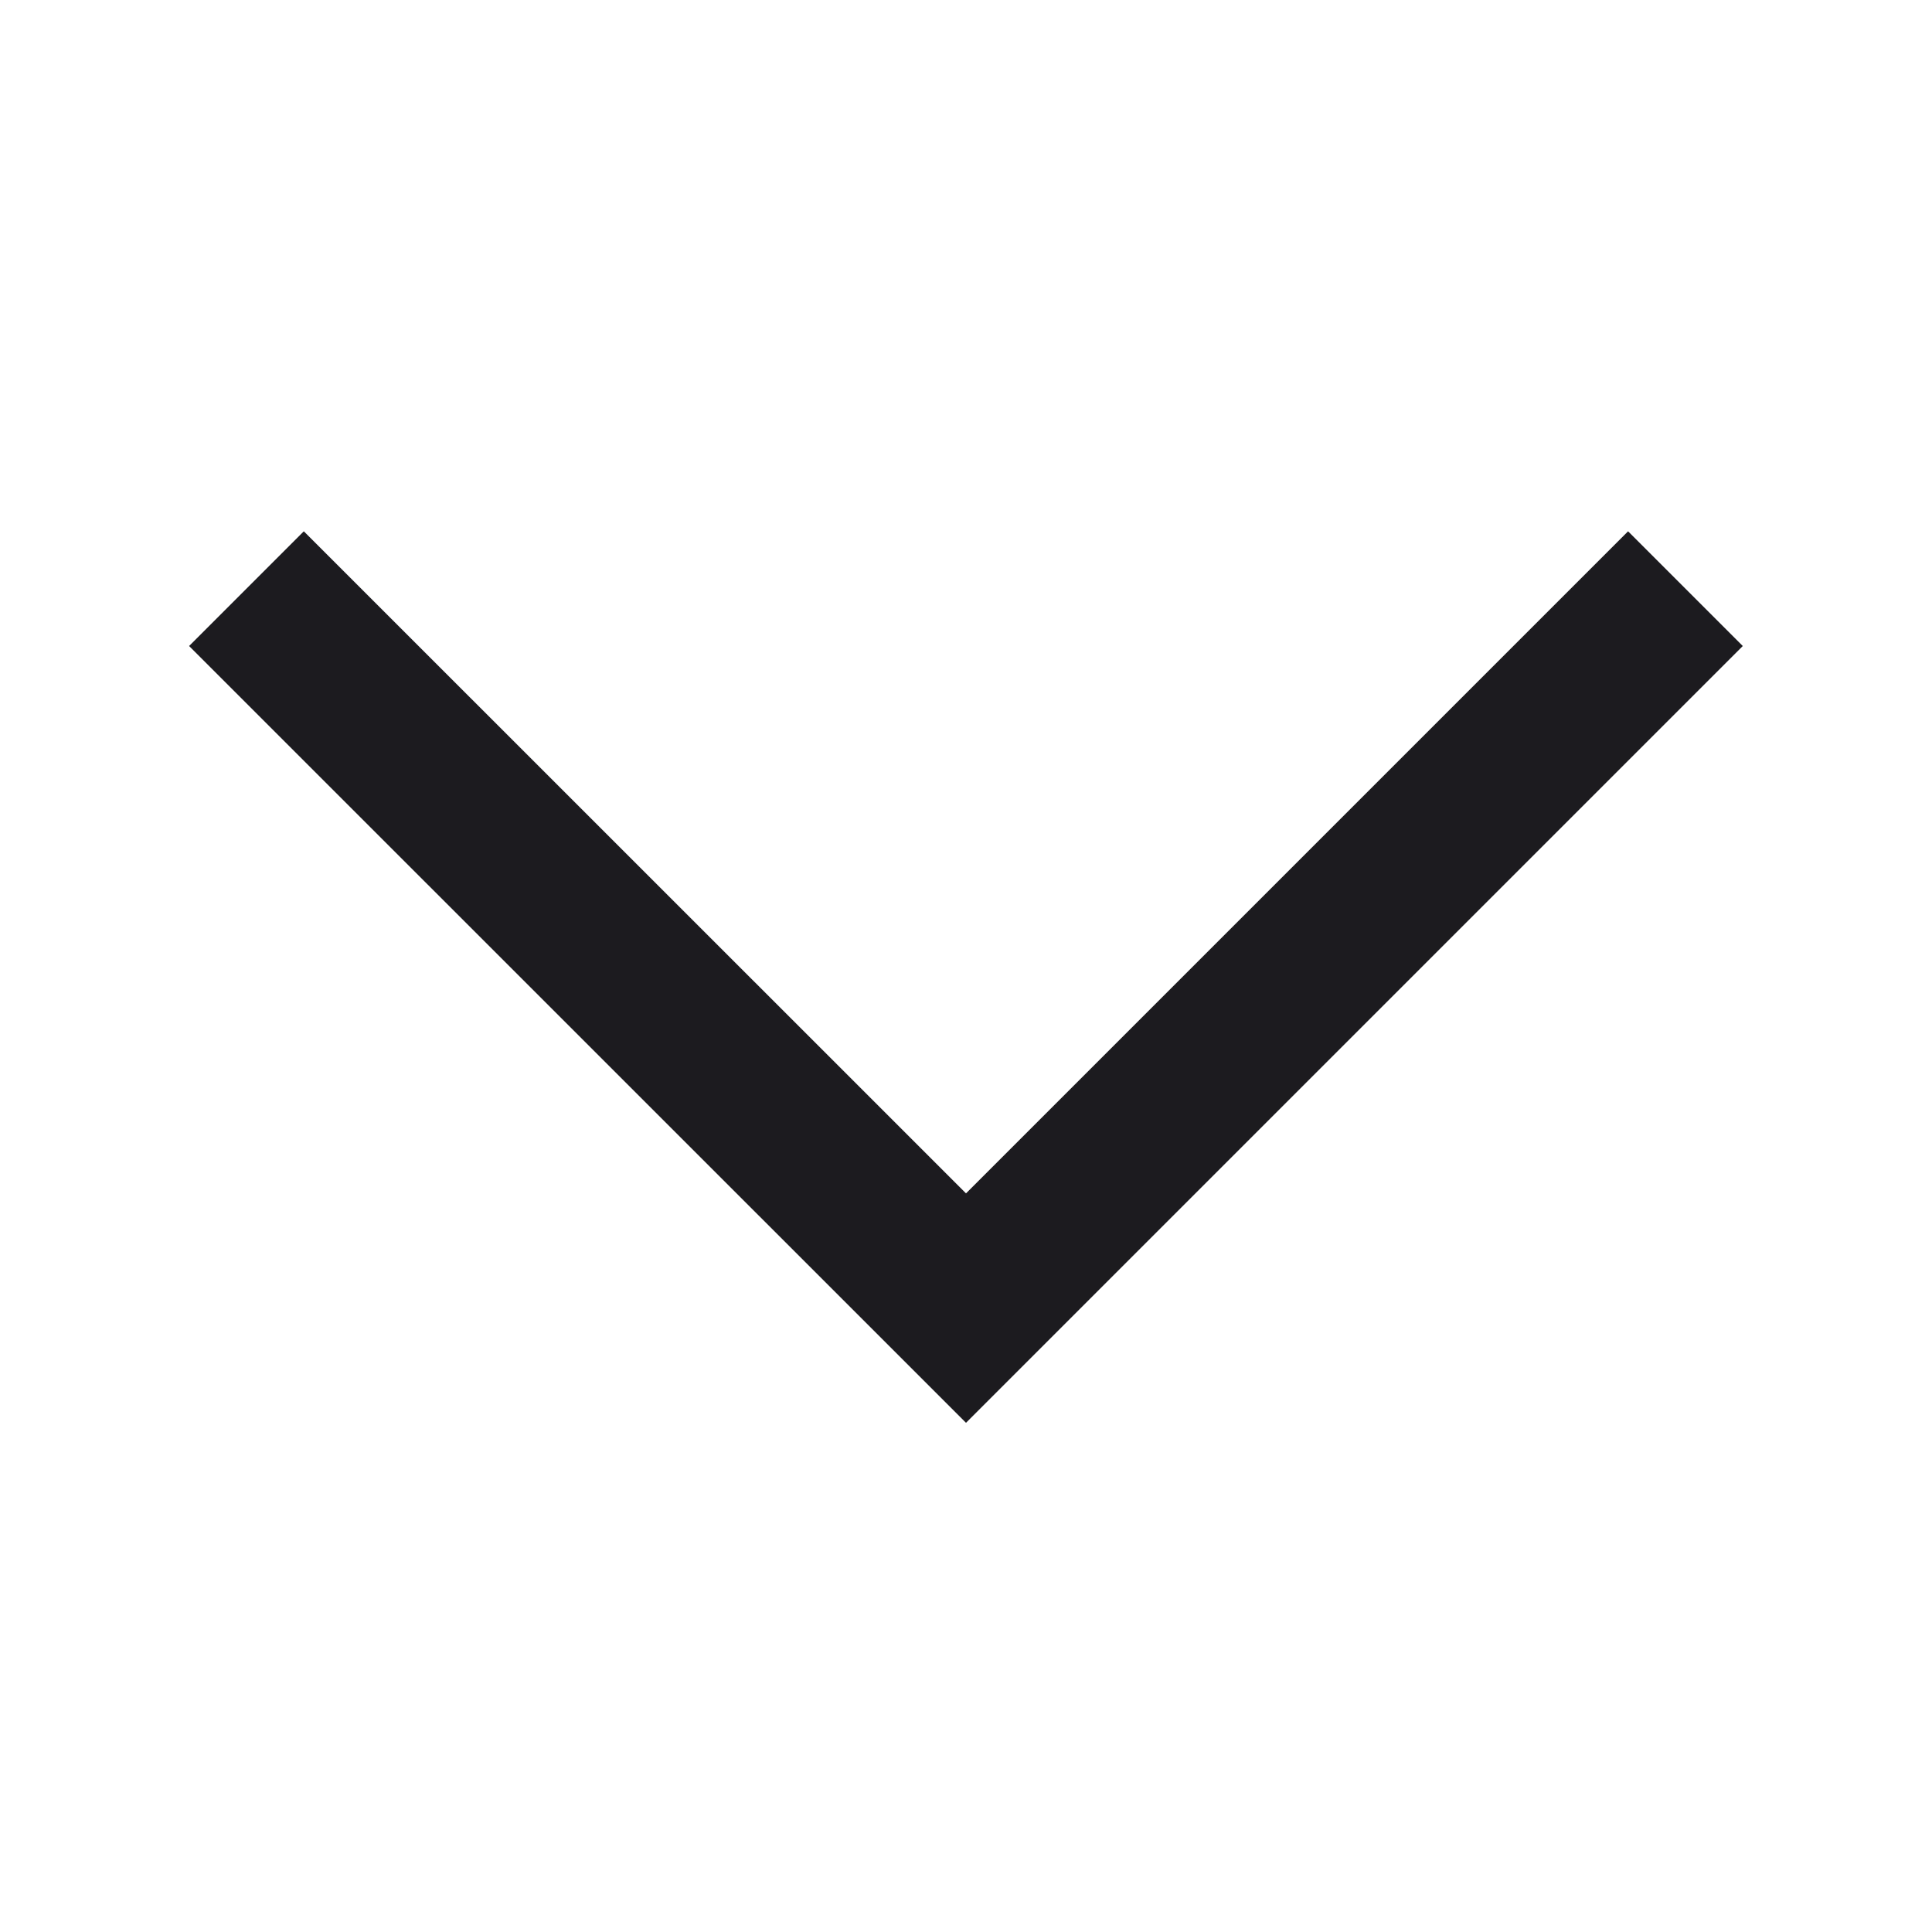 <svg width="16" height="16" viewBox="0 0 16 16" fill="none" xmlns="http://www.w3.org/2000/svg">
<mask id="mask0_46_487" style="mask-type:alpha" maskUnits="userSpaceOnUse" x="0" y="0" width="16" height="16">
<rect x="16" width="16" height="16" transform="rotate(90 16 0)" fill="#E6E6E6"/>
</mask>
<g mask="url(#mask0_46_487)">
<path d="M1.566 5.35L2.516 4.4L8 9.883L13.483 4.4L14.433 5.35L8 11.783L1.566 5.35Z" fill="#1C1B1F"/>
</g>
</svg>
